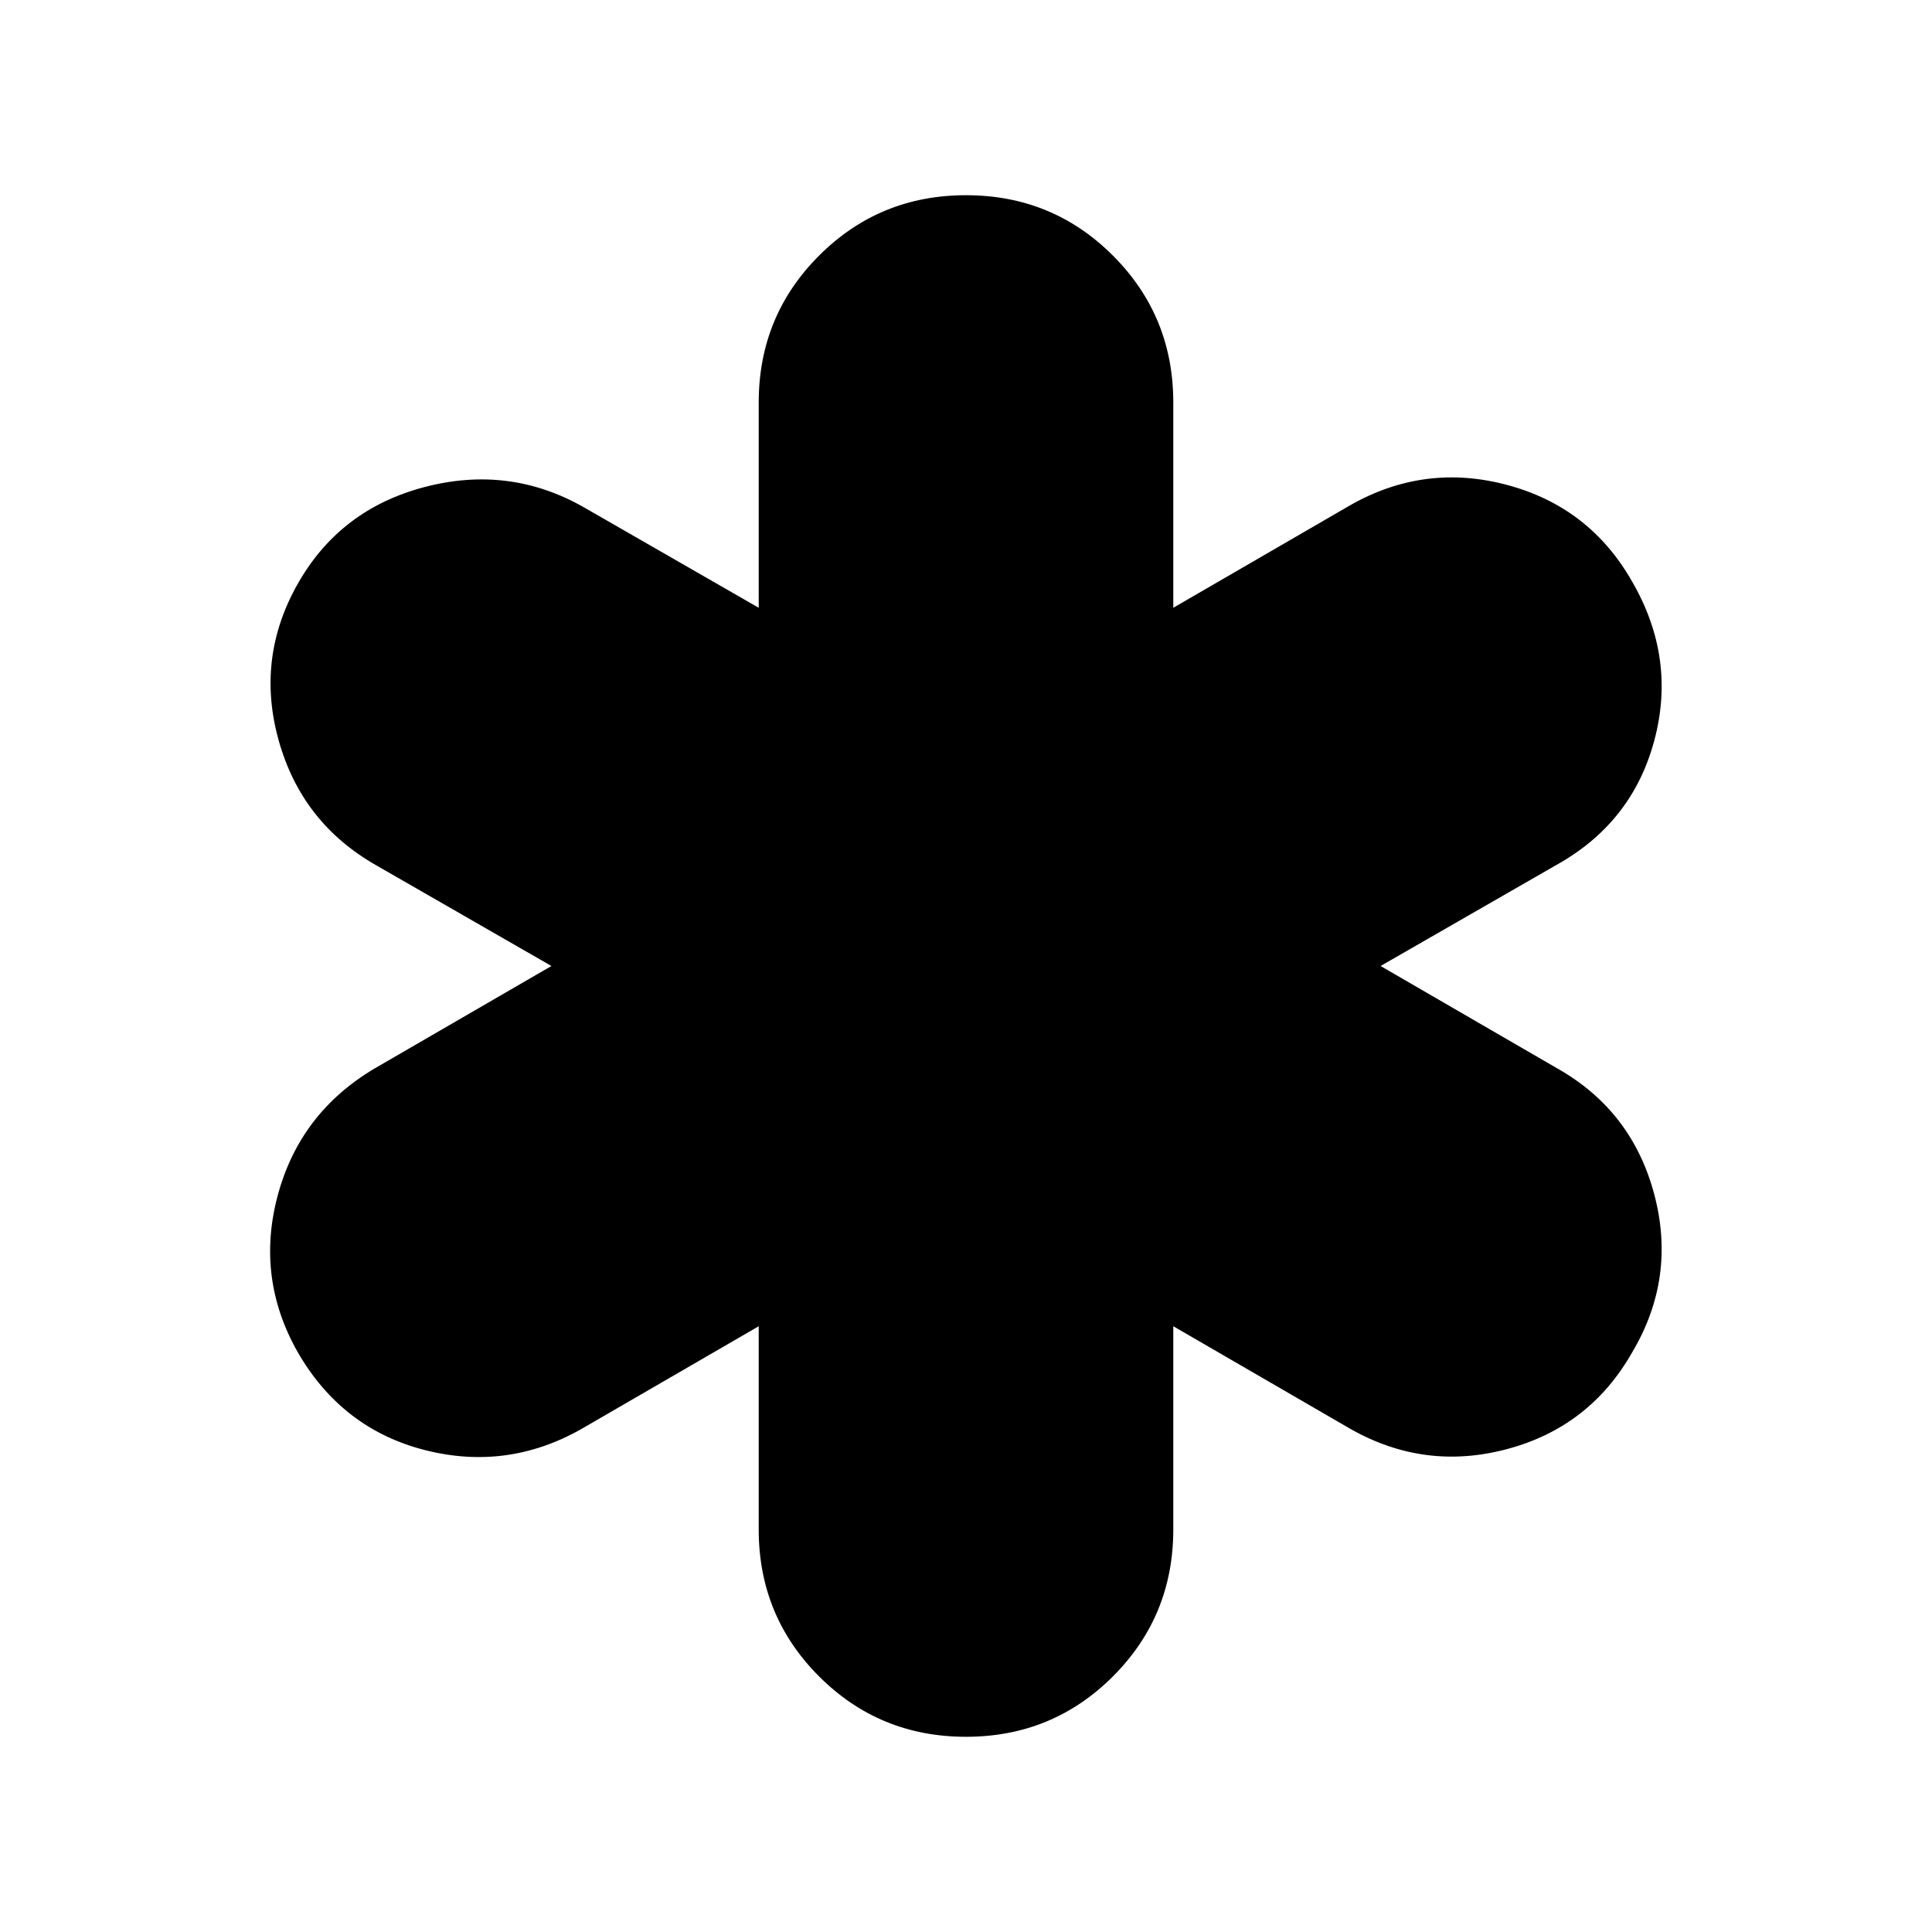 <svg xmlns="http://www.w3.org/2000/svg" height="24" viewBox="0 -960 960 960" width="24"><path d="M377-200v-101l-88 51q-37 21-78 10.5T148-288q-21-37-10-78t48-63l88-51-87-50q-37-21-48.5-62t9.5-78q21-37 63-48t79 10l87 50v-102q0-43 30-73t73-30q43 0 73 30t30 73v102l88-51q37-21 78-10t62 48q22 38 11 79t-49 62l-87 50 88 51q37 21 48 62.5T811-288q-21 37-62 48t-78-10l-88-51v101q0 43-30 73t-73 30q-43 0-73-30t-30-73Z"/></svg>